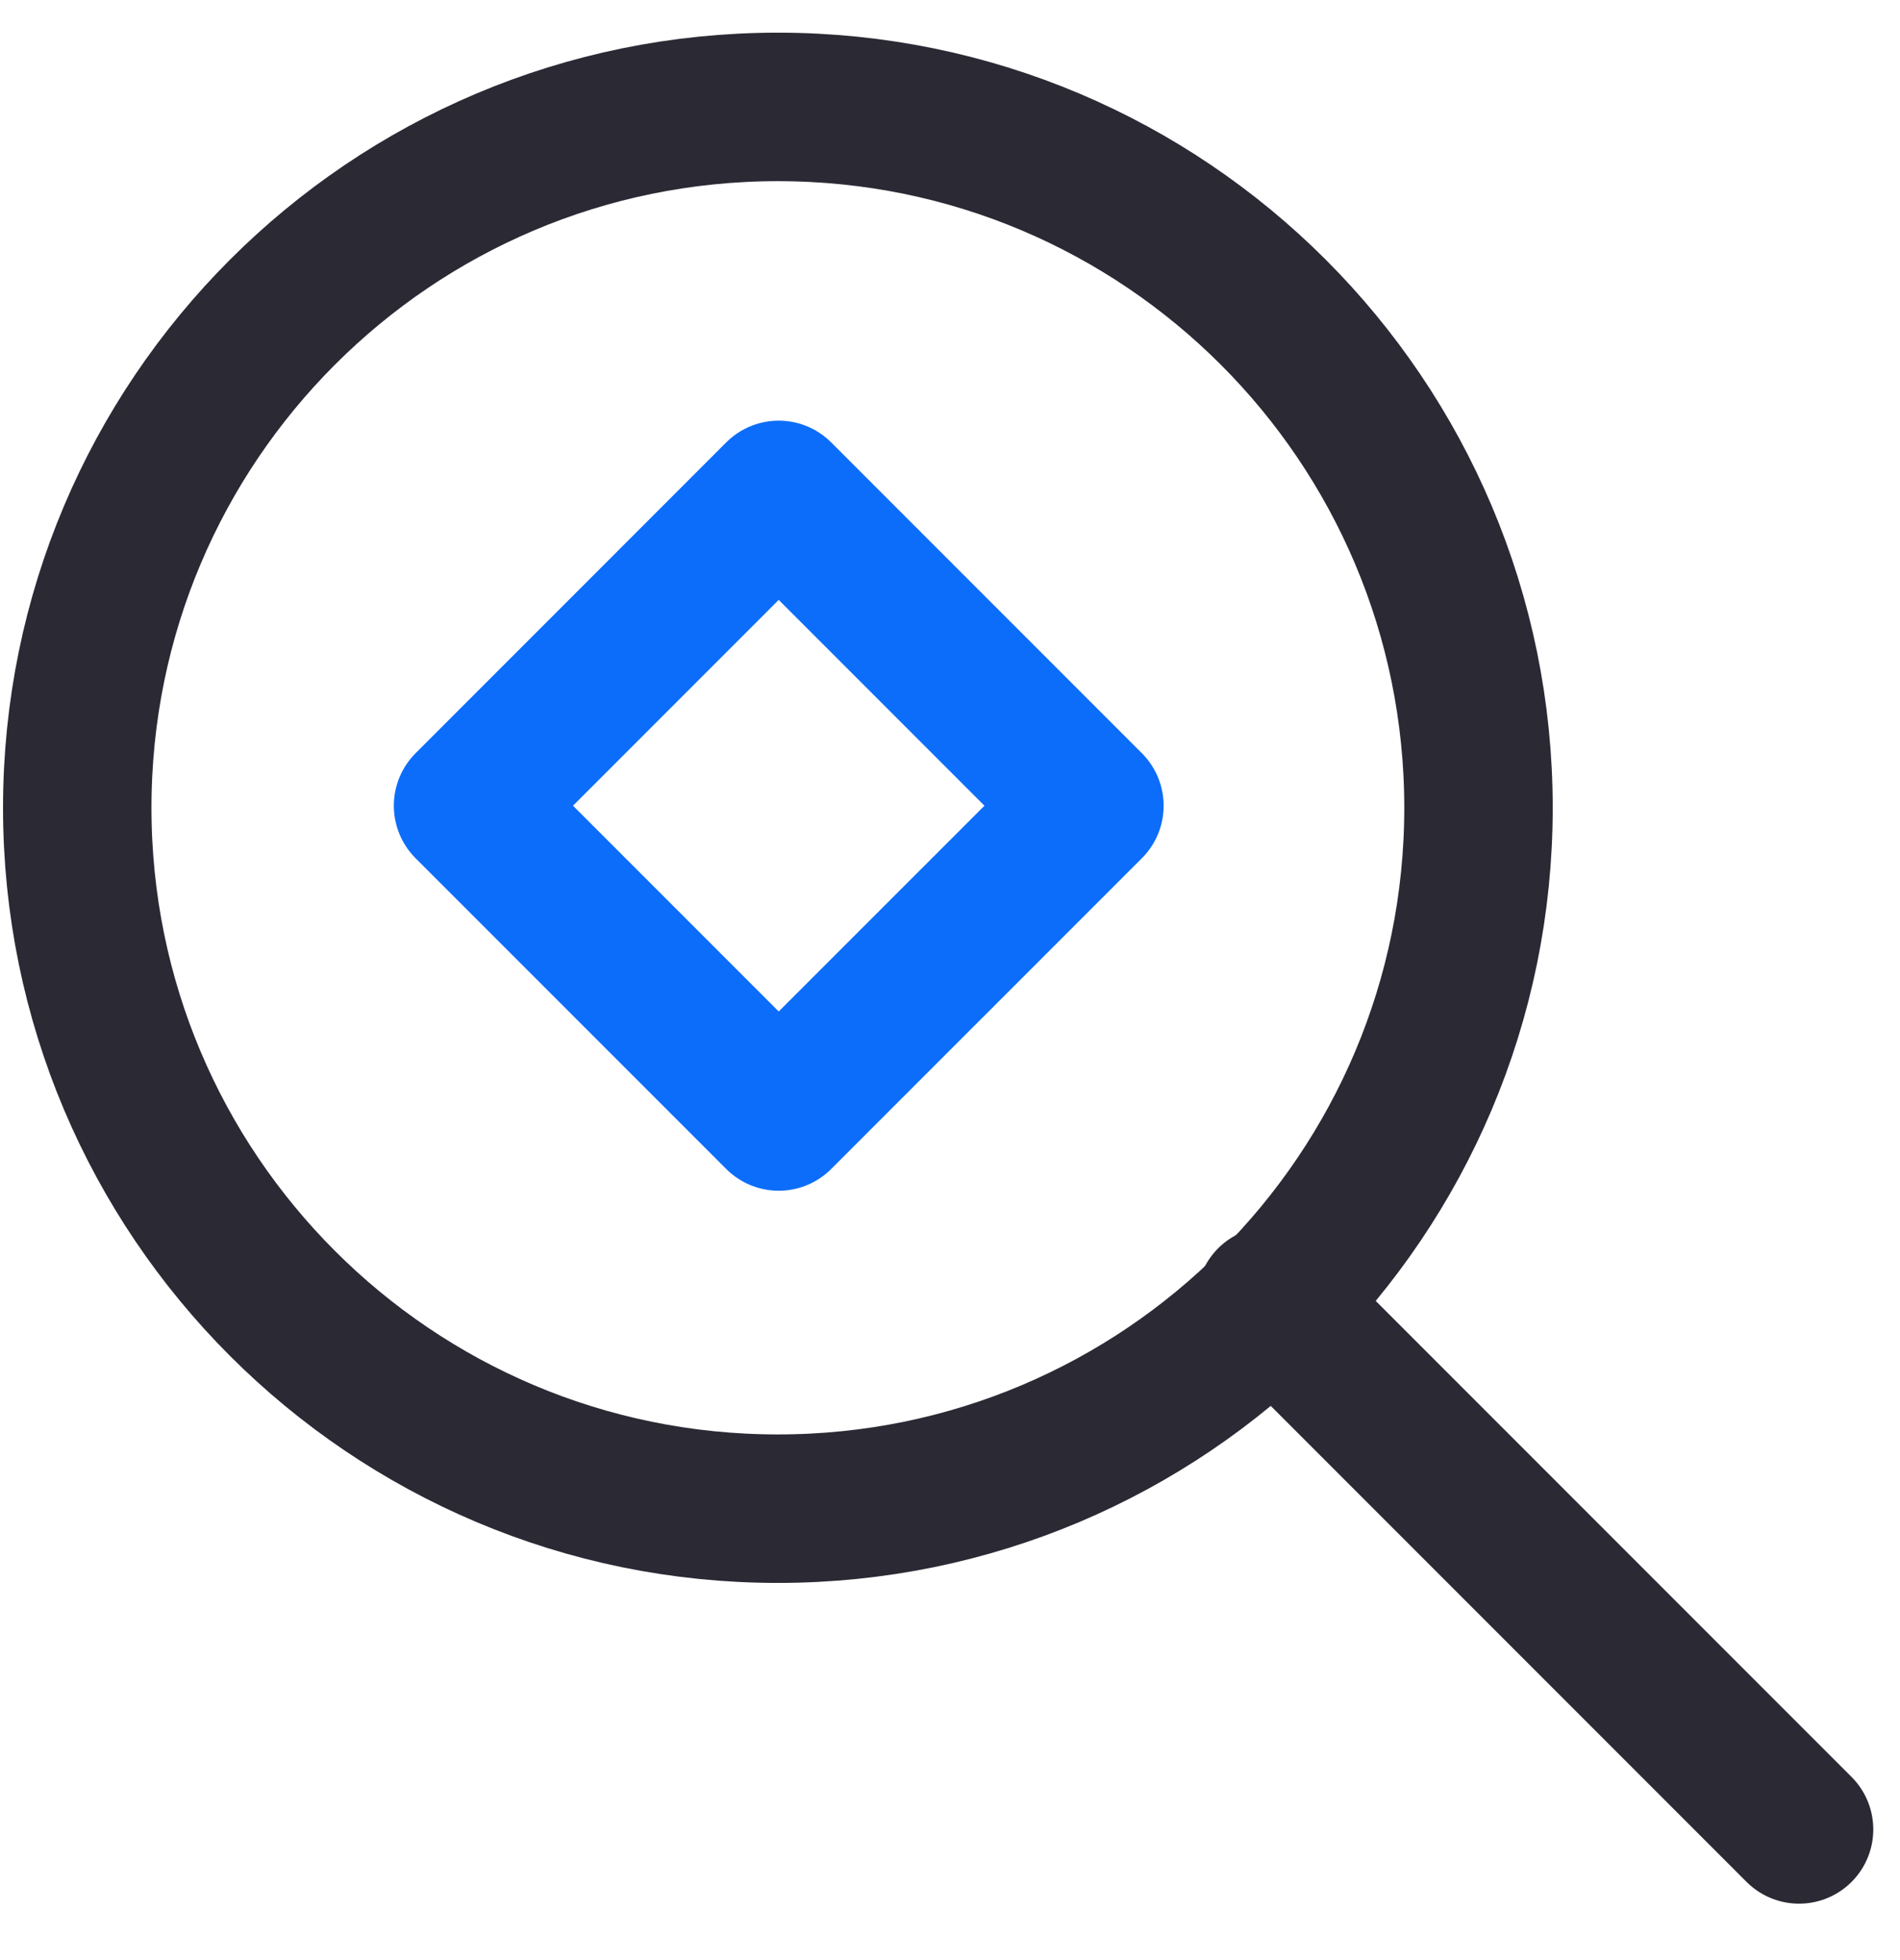 <svg width="32" height="33" viewBox="0 0 32 33" fill="none" xmlns="http://www.w3.org/2000/svg">
<g clip-path="url(#clip0_937_1663)">
<path d="M13.101 25.4C19.618 25.4 24.901 20.117 24.901 13.6C24.901 7.083 19.618 1.8 13.101 1.8C6.584 1.8 1.301 7.083 1.301 13.6C1.301 20.117 6.584 25.4 13.101 25.4Z" stroke="#2B2934" stroke-width="2.5" stroke-miterlimit="10" stroke-linecap="round" stroke-linejoin="round"/>
<path d="M21.4 21.9L30.3 30.8" stroke="#2B2934" stroke-width="2.5" stroke-miterlimit="10" stroke-linecap="round" stroke-linejoin="round"/>
<path d="M13.115 8.332L7.883 13.565L13.115 18.797L18.348 13.565L13.115 8.332Z" stroke="#0C6DFA" stroke-width="2.5" stroke-miterlimit="10" stroke-linecap="round" stroke-linejoin="round"/>
</g>
<defs>
<clipPath id="clip0_937_1663">
<rect width="32" height="32" fill="white" transform="translate(0 0.499)"/>
</clipPath>
</defs>
</svg>
